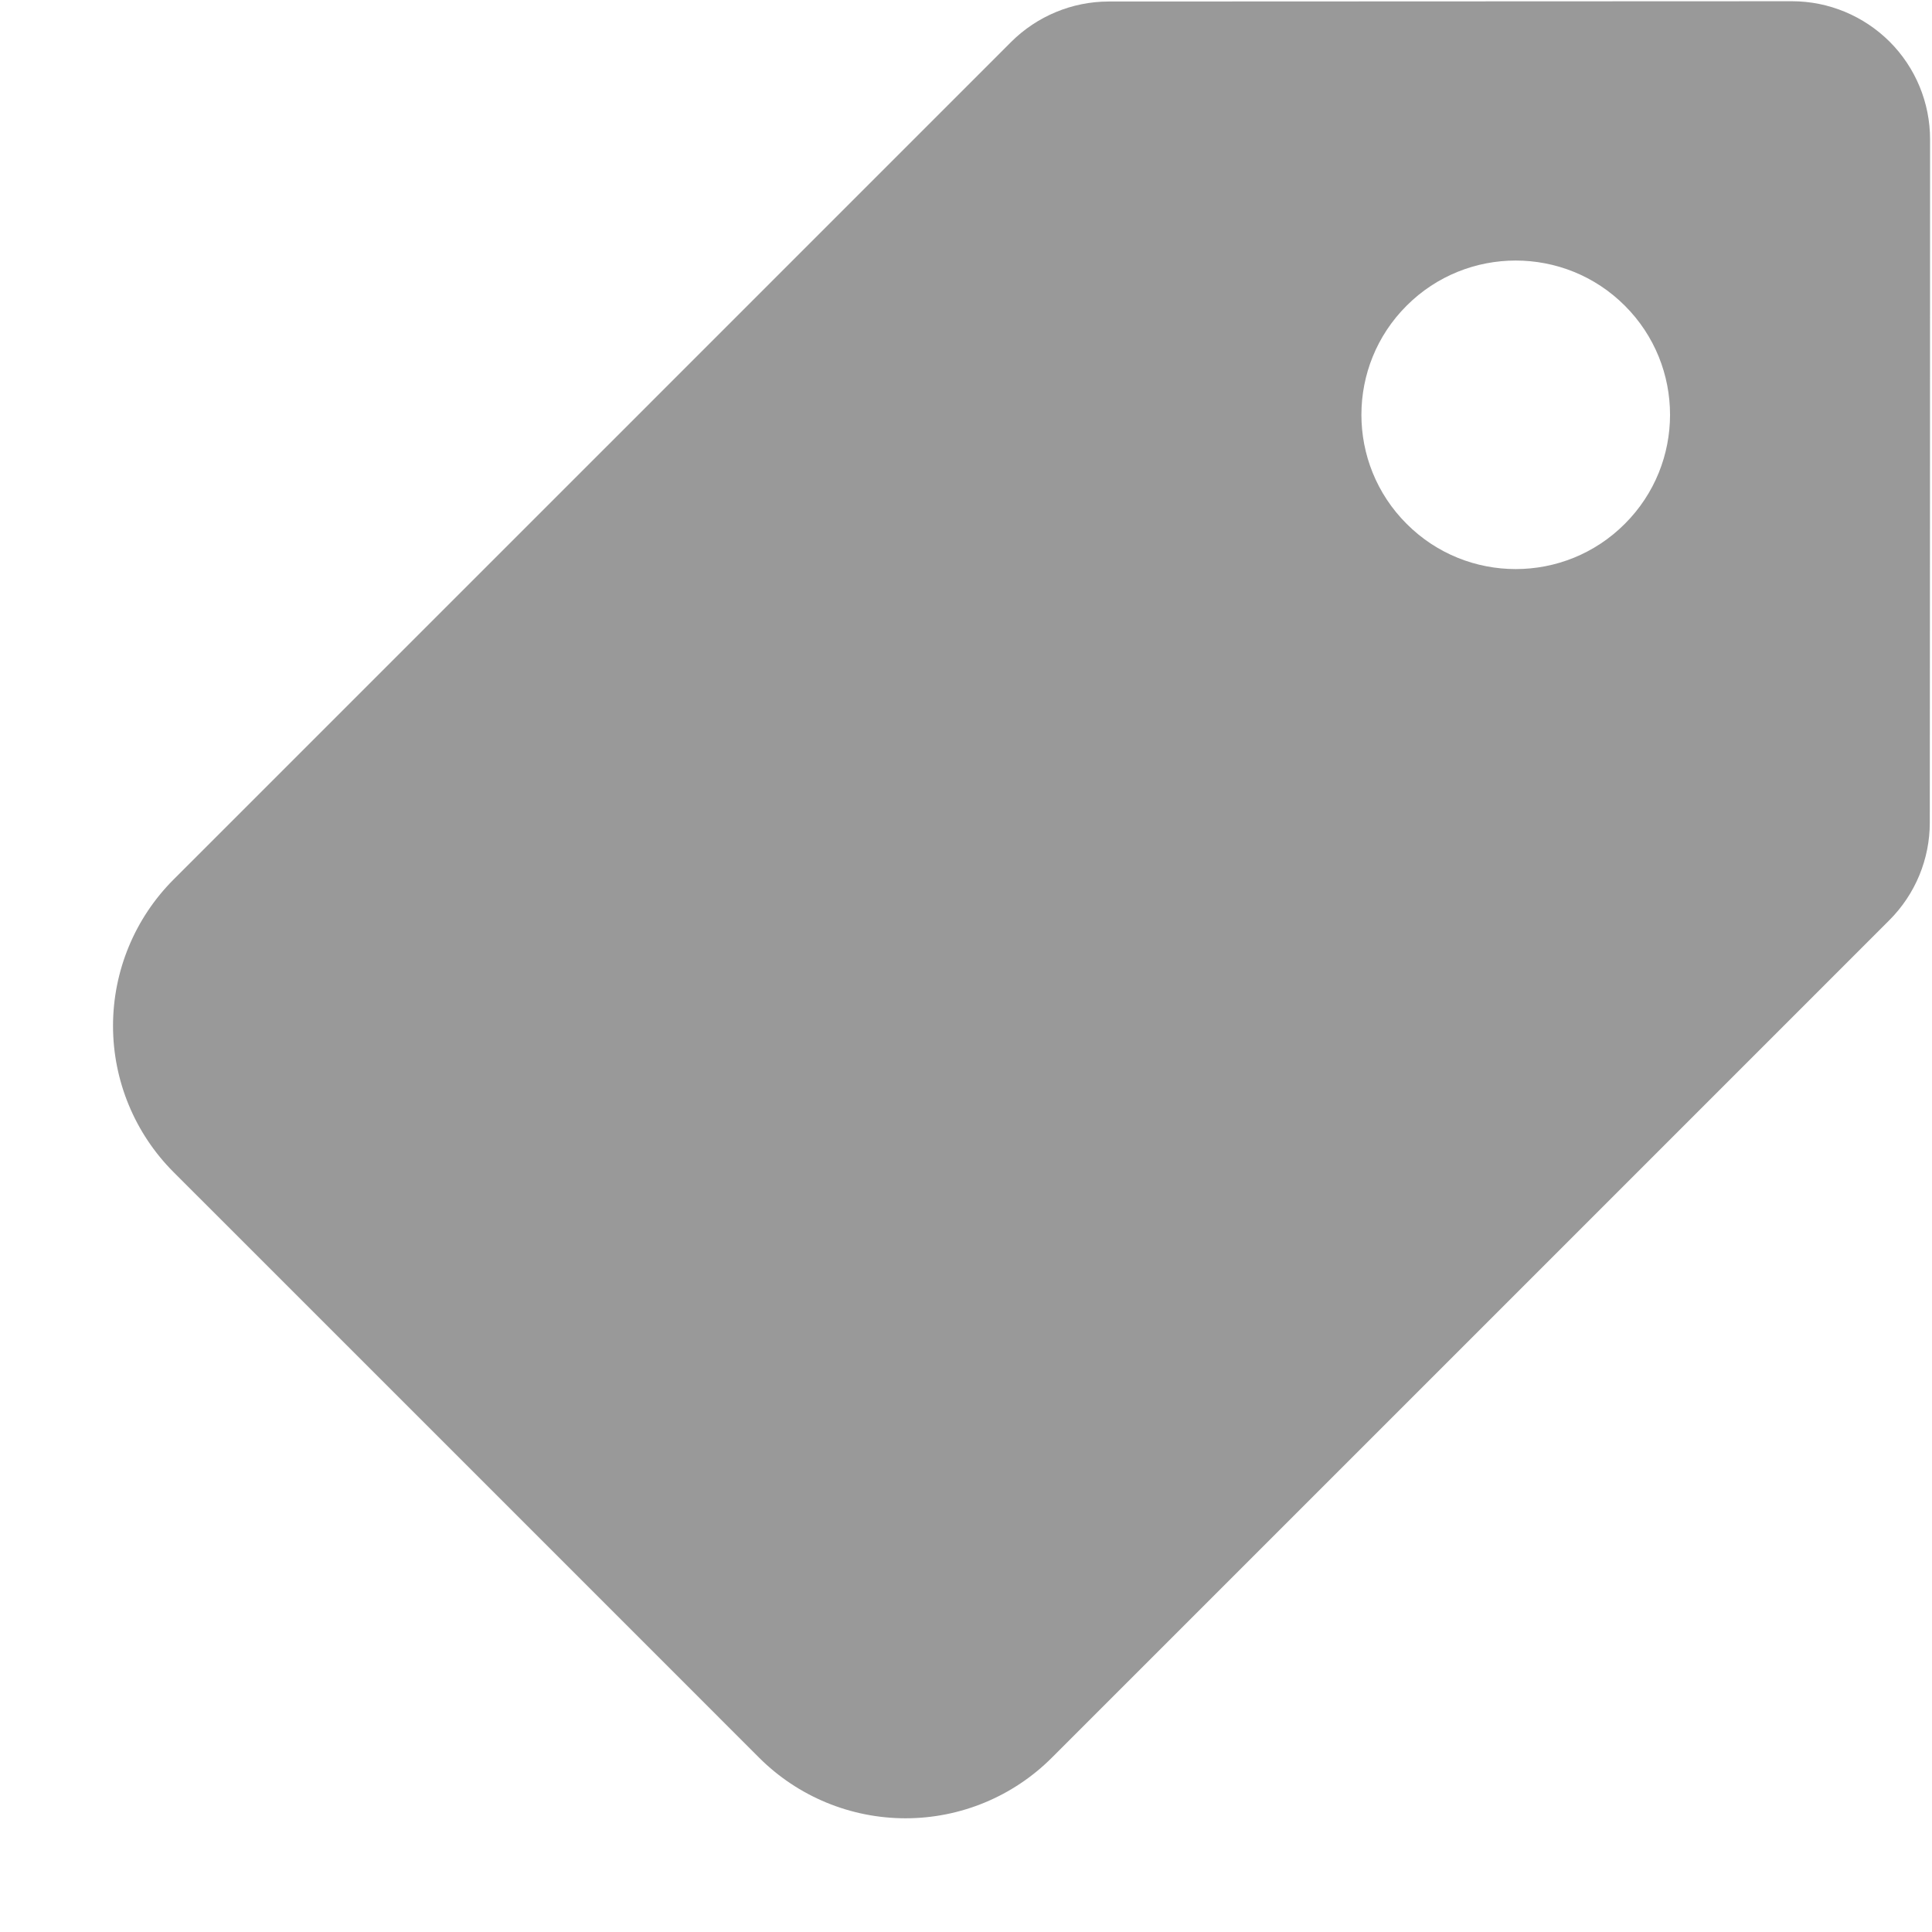 <svg width="14" height="14" viewBox="0 0 14 14" fill="none" xmlns="http://www.w3.org/2000/svg">
    <path fill-rule="evenodd" clip-rule="evenodd"
          d="M13.691 6.668C13.879 6.48 13.984 6.226 13.984 5.961C13.985 4.969 13.986 2.43 13.986 1.01C13.986 0.744 13.881 0.49 13.693 0.302C13.505 0.115 13.251 0.009 12.986 0.009C11.565 0.01 9.027 0.011 8.034 0.011C7.769 0.011 7.515 0.117 7.327 0.304C6.324 1.308 2.988 4.643 1.258 6.373C0.977 6.654 0.819 7.036 0.819 7.434C0.819 7.831 0.977 8.213 1.258 8.494C2.436 9.671 4.324 11.56 5.501 12.737C5.782 13.018 6.164 13.176 6.562 13.176C6.96 13.176 7.341 13.018 7.622 12.737C9.352 11.007 12.688 7.672 13.691 6.668ZM11.774 2.215C12.211 2.651 12.211 3.36 11.774 3.796C11.338 4.233 10.629 4.233 10.193 3.796C9.756 3.36 9.756 2.651 10.193 2.215C10.629 1.779 11.338 1.779 11.774 2.215Z"
          fill="#999999"/>
</svg>
